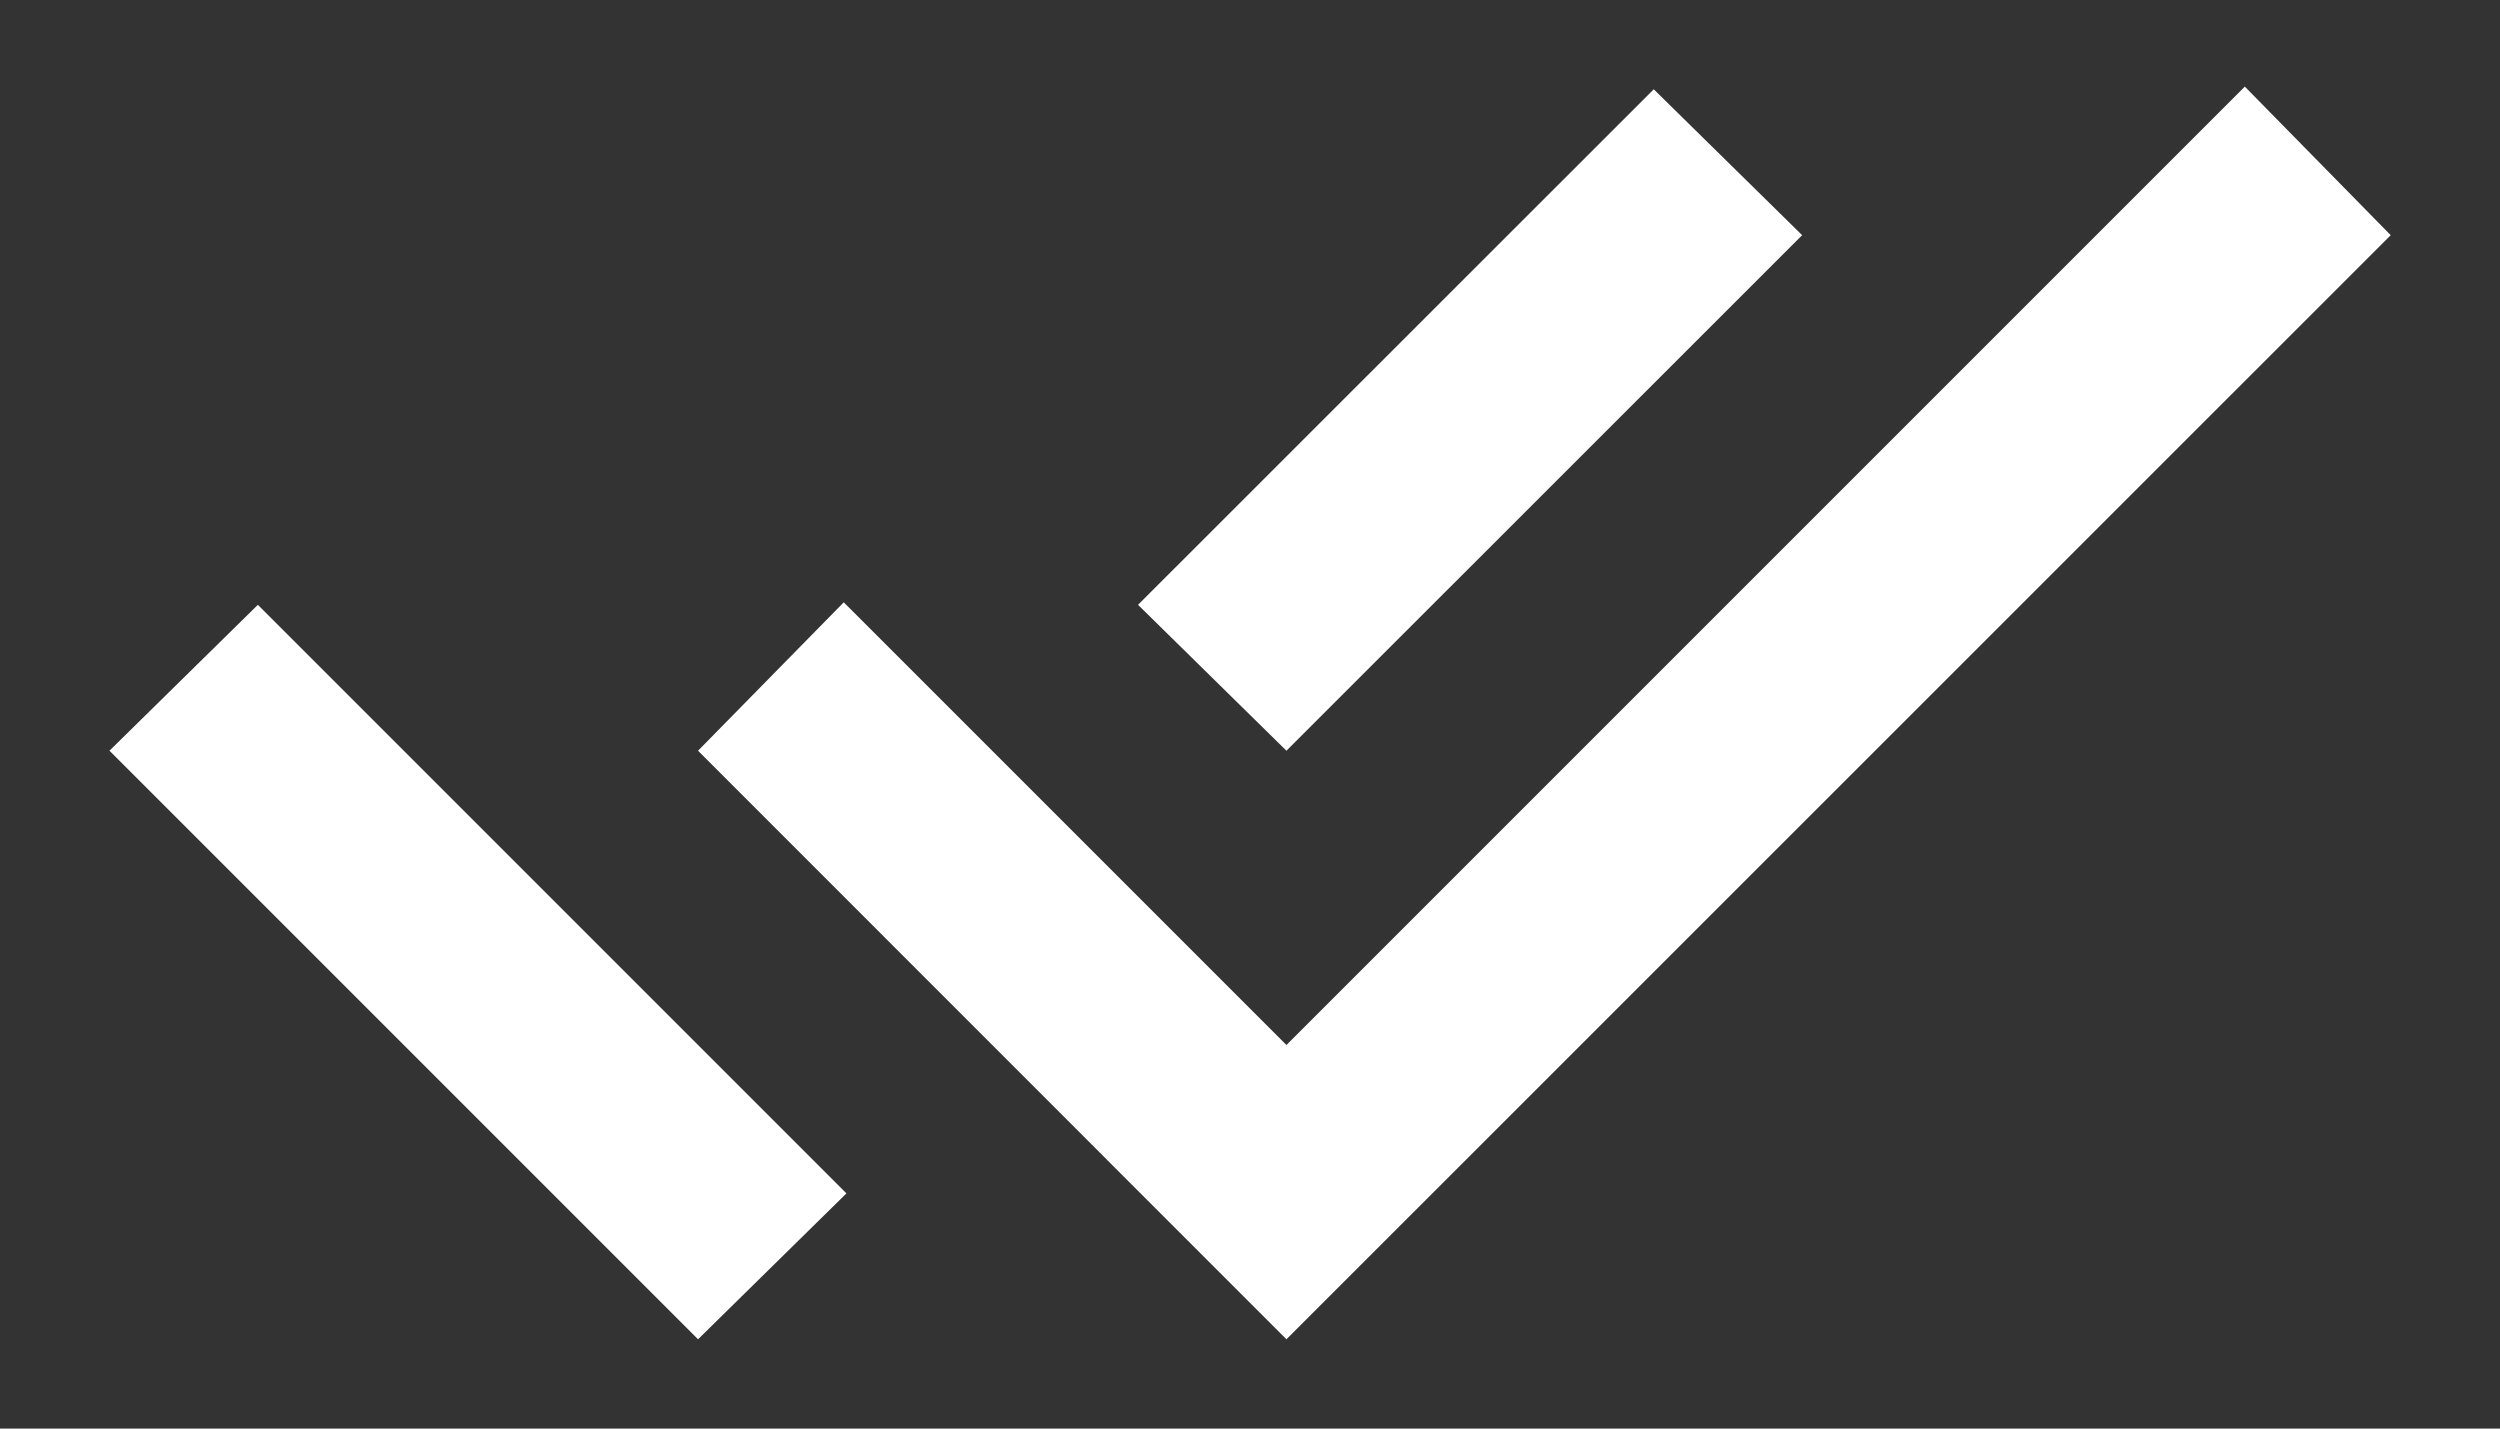 <svg width="14" height="8" viewBox="0 0 14 8" fill="none" xmlns="http://www.w3.org/2000/svg">
<rect x="0" y="0" width="14" height="8" fill="#333333" stroke="none"/>
<path d="M3.909 7.5L0.613 4.204L1.444 3.387L4.74 6.683L3.909 7.5ZM7.204 7.5L3.909 4.204L4.725 3.373L7.204 5.852L12.571 0.485L13.388 1.317L7.204 7.5ZM7.204 4.204L6.373 3.387L9.261 0.5L10.092 1.317L7.204 4.204Z" fill="white"/>
</svg>
